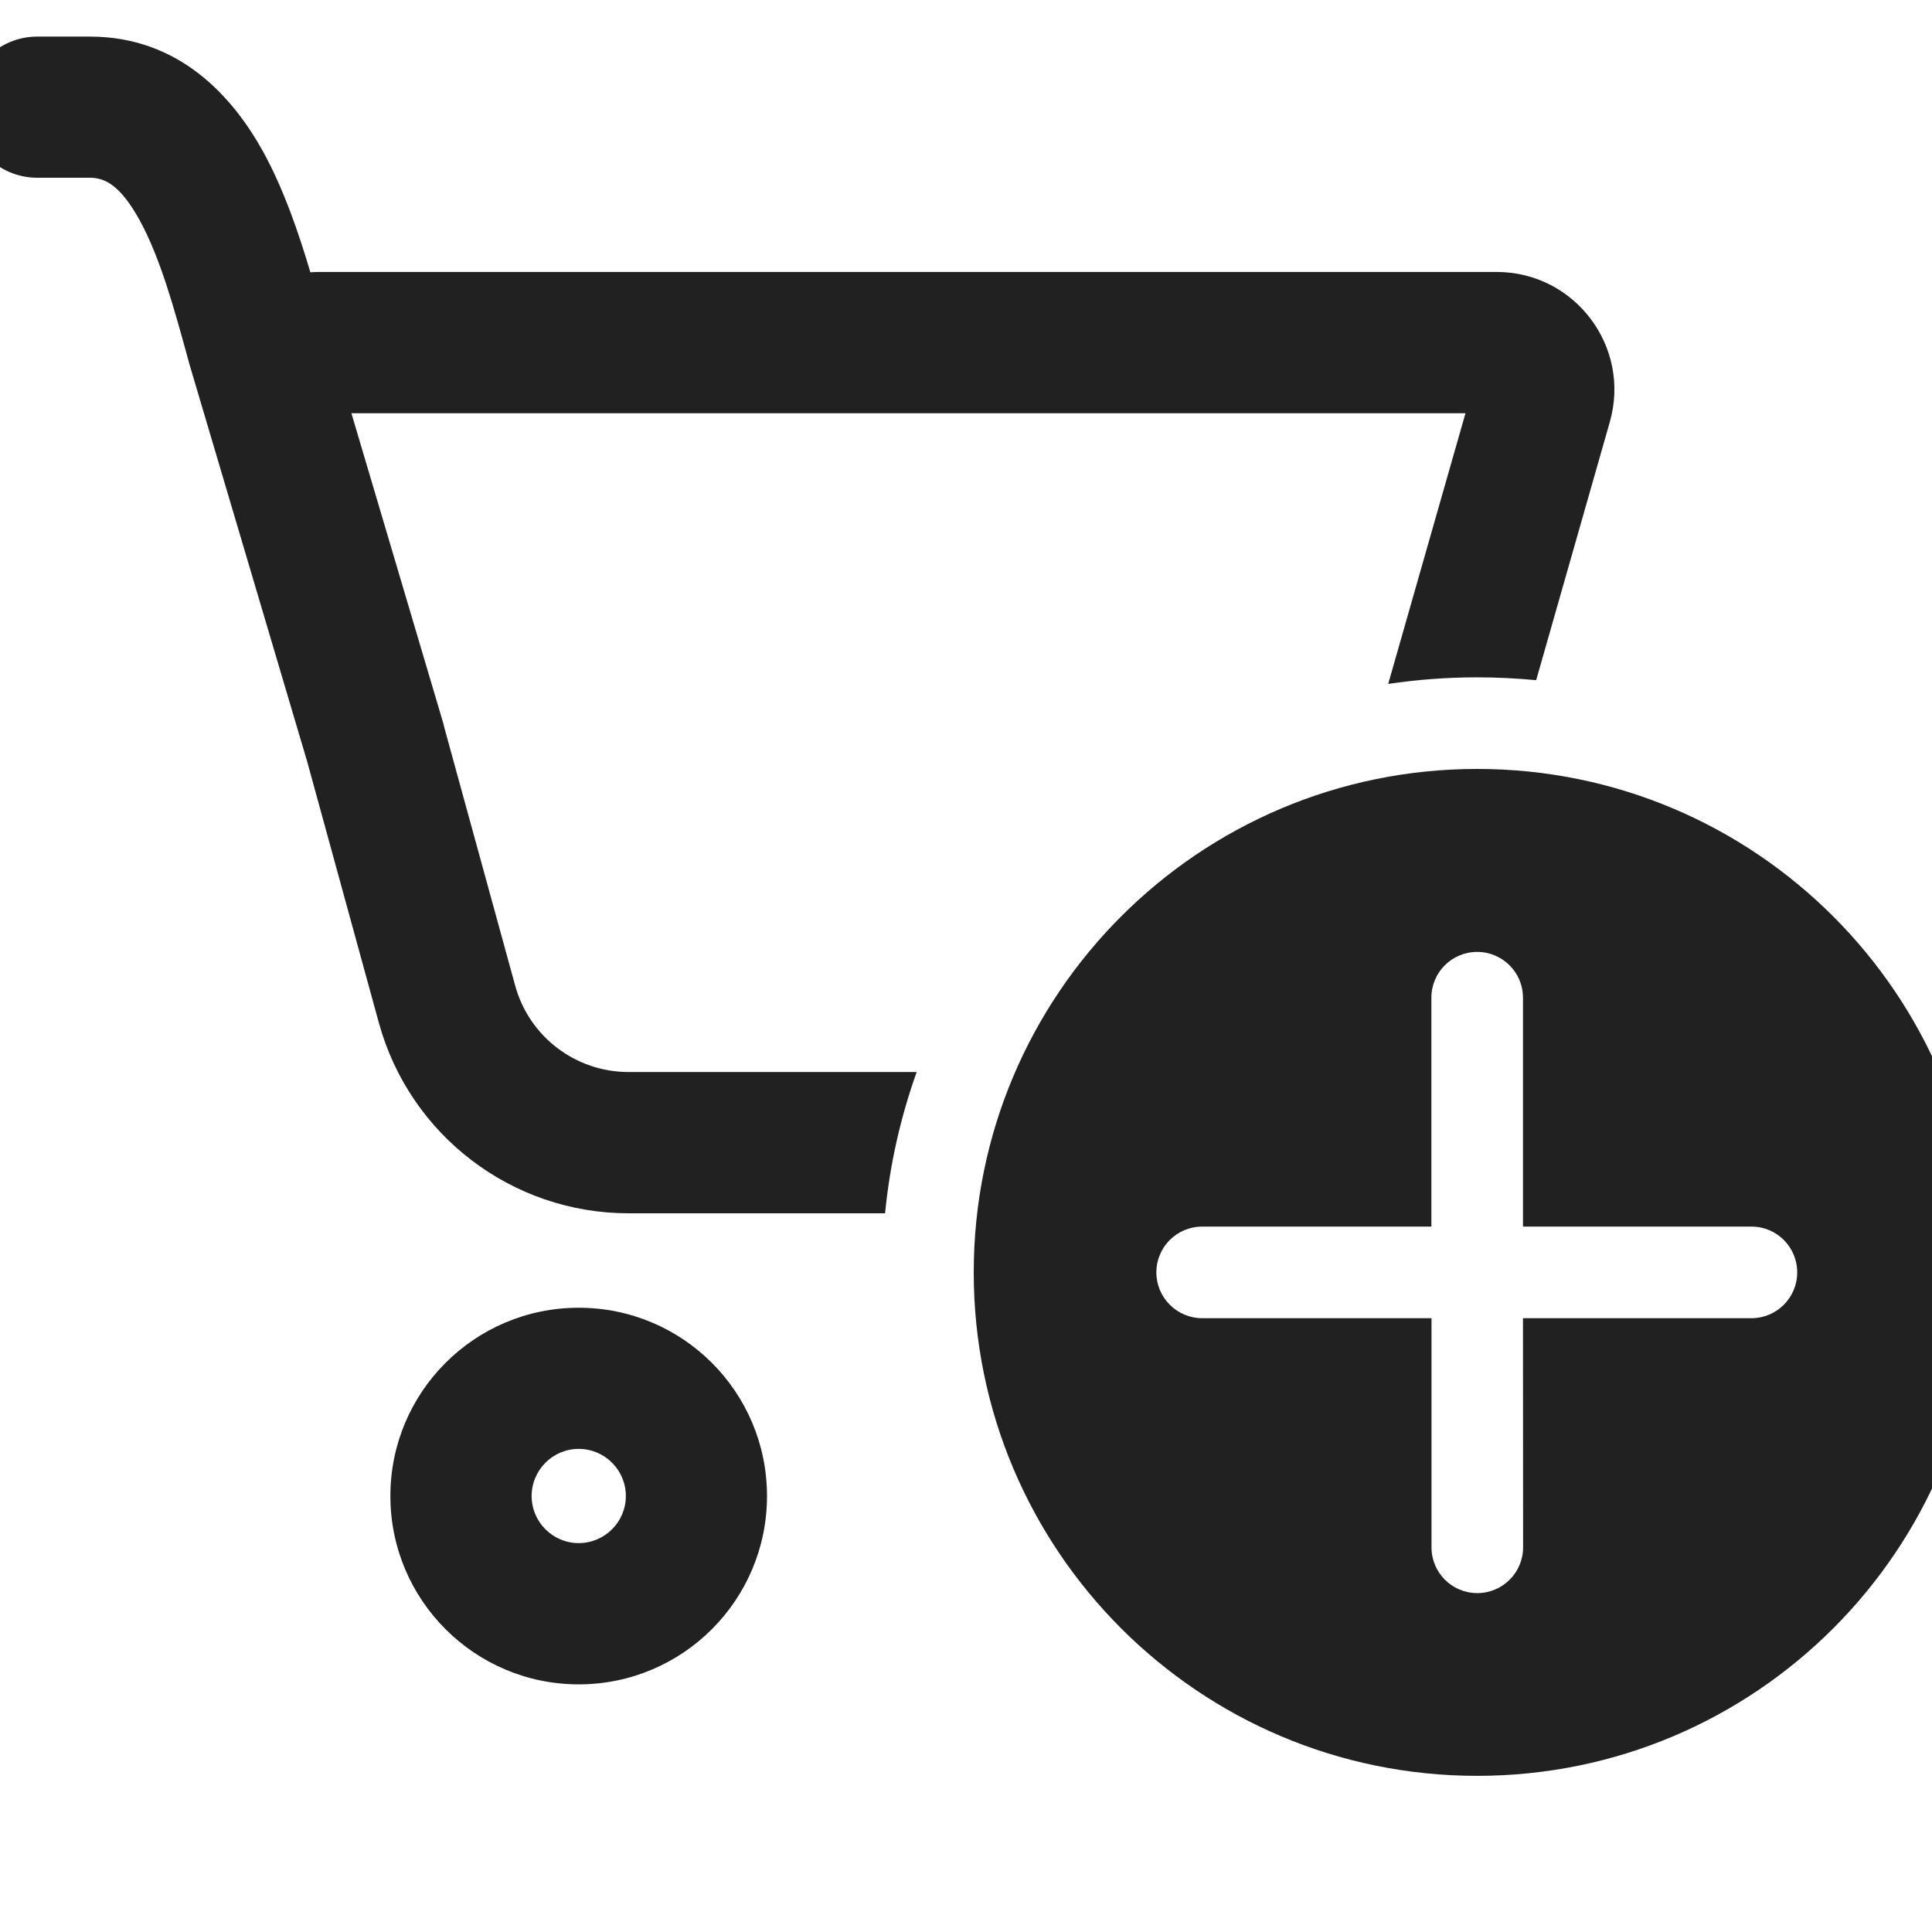 <svg width="17" height="17" viewBox="0 0 17 17" fill="none" xmlns="http://www.w3.org/2000/svg">
<path d="M0.328 0.322C-0.015 0.322 -0.293 0.6 -0.293 0.943C-0.293 1.286 -0.015 1.564 0.328 1.564H0.791C0.916 1.564 1.055 1.621 1.23 1.94C1.41 2.269 1.531 2.708 1.66 3.179L1.661 3.185L2.704 6.705L3.334 9.001C3.606 9.99 4.505 10.676 5.531 10.676H7.788C7.83 10.244 7.925 9.828 8.066 9.433H5.531C5.065 9.433 4.656 9.122 4.533 8.672L3.91 6.403C3.907 6.388 3.903 6.374 3.899 6.359L3.092 3.636H12.895L12.215 6.018C12.47 5.98 12.732 5.96 12.998 5.96C13.173 5.96 13.346 5.969 13.517 5.985L14.165 3.713C14.354 3.051 13.857 2.393 13.169 2.393H2.815C2.786 2.393 2.759 2.394 2.731 2.396C2.629 2.052 2.499 1.671 2.32 1.343C2.05 0.851 1.578 0.322 0.791 0.322H0.328Z" fill="#212121"/>
<path fill-rule="evenodd" clip-rule="evenodd" d="M5.092 14.821C6.008 14.821 6.749 14.079 6.749 13.164C6.749 12.248 6.008 11.507 5.092 11.507C4.177 11.507 3.435 12.248 3.435 13.164C3.435 14.079 4.177 14.821 5.092 14.821ZM5.092 12.749C5.321 12.749 5.507 12.935 5.507 13.164C5.507 13.392 5.321 13.578 5.092 13.578C4.864 13.578 4.678 13.392 4.678 13.164C4.678 12.935 4.864 12.749 5.092 12.749Z" fill="#212121"/>
<path fill-rule="evenodd" clip-rule="evenodd" d="M12.998 6.766C15.445 6.766 17.428 8.749 17.428 11.196C17.428 13.643 15.445 15.626 12.998 15.626C10.551 15.626 8.568 13.643 8.568 11.196C8.568 8.749 10.551 6.766 12.998 6.766ZM13.402 13.615L13.401 11.599H15.412C15.634 11.599 15.814 11.418 15.814 11.196C15.814 10.973 15.634 10.793 15.412 10.793H13.401L13.401 8.779C13.401 8.556 13.22 8.376 12.998 8.376C12.775 8.376 12.595 8.556 12.595 8.779L12.595 10.793H10.578C10.356 10.793 10.175 10.973 10.175 11.196C10.175 11.418 10.356 11.599 10.578 11.599H12.596L12.596 13.615C12.596 13.838 12.776 14.018 12.999 14.018C13.221 14.018 13.402 13.838 13.402 13.615Z" fill="#212121"/>
</svg>
